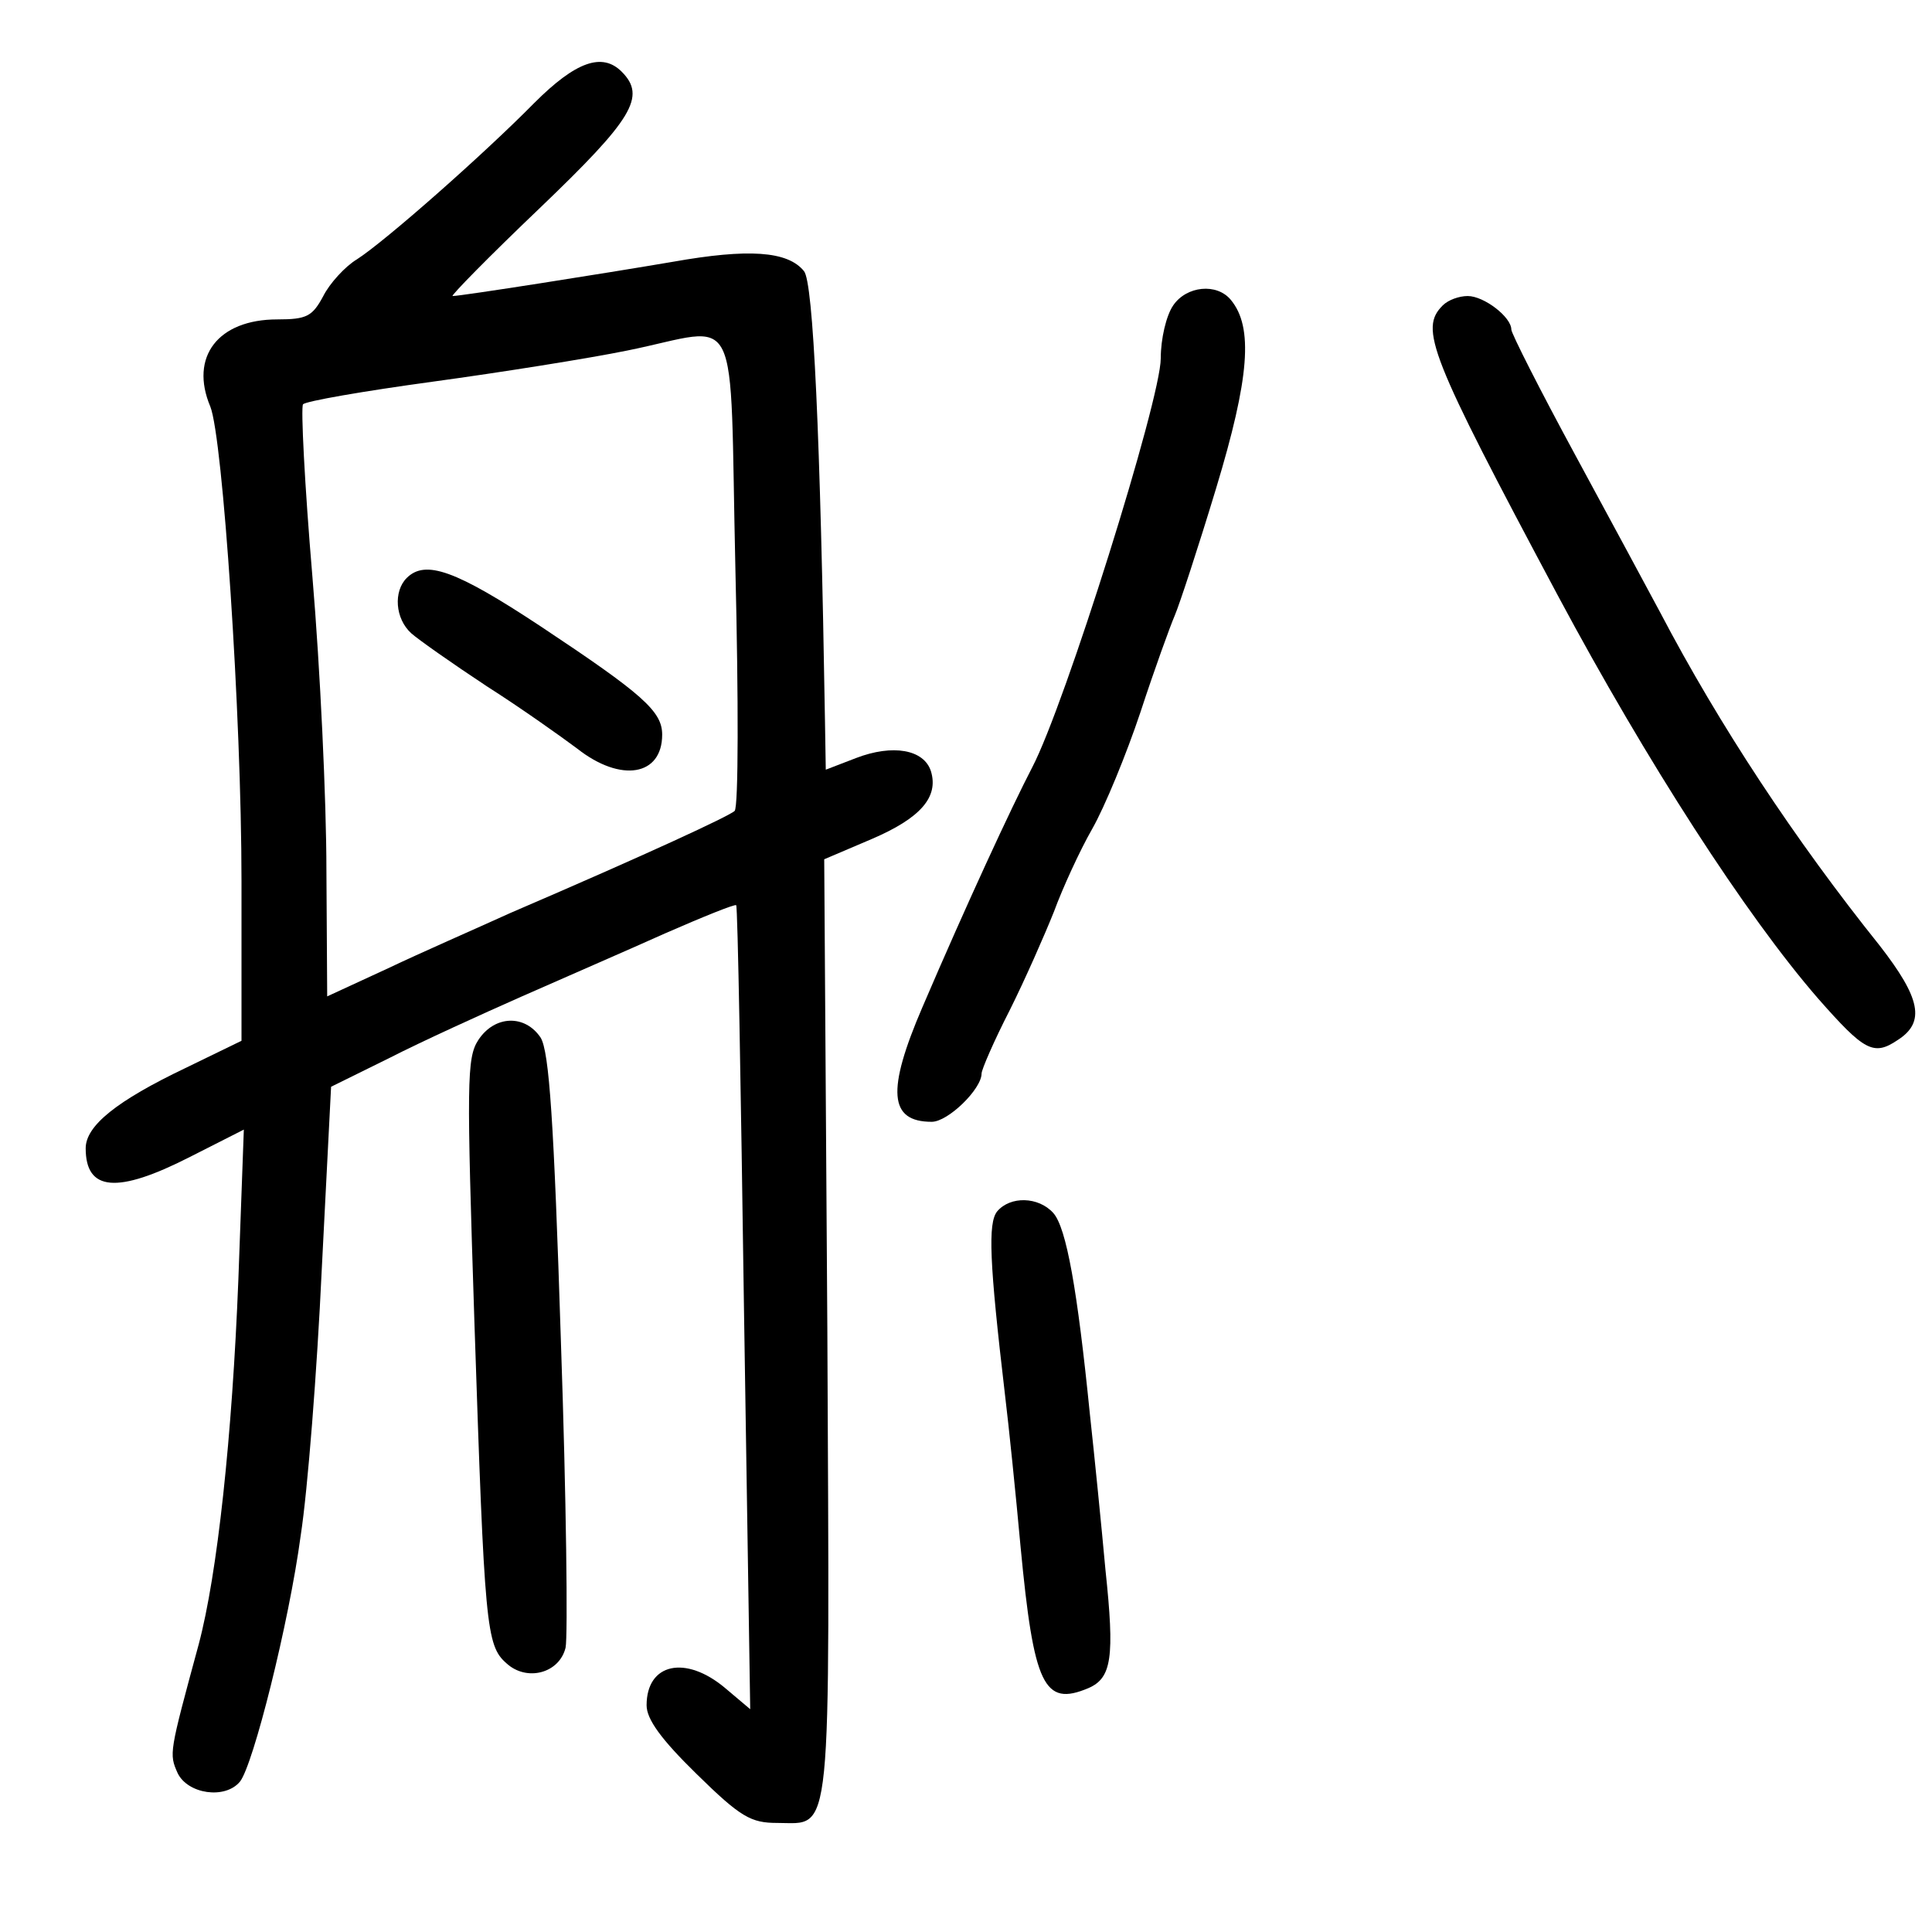 <?xml version="1.0" standalone="no"?>
<!DOCTYPE svg PUBLIC "-//W3C//DTD SVG 20010904//EN"
 "http://www.w3.org/TR/2001/REC-SVG-20010904/DTD/svg10.dtd">
<svg version="1.0" xmlns="http://www.w3.org/2000/svg"
 width="248pt" height="248pt" viewBox="0 0 248 248"
 preserveAspectRatio="xMidYMid meet">
<g transform="translate(0,248) scale(0.1,-0.1)"
fill="#000000" stroke="none">
<path d="M686 2348 c-65 -66 -192 -178 -228 -201 -15 -9 -35 -31 -43 -47 -14
-26 -21 -30 -59 -30 -76 0 -113 -48 -86 -112 16 -40 40 -395 40 -609 l0 -205
-72 -35 c-88 -42 -128 -74 -128 -103 0 -55 40 -59 134 -11 l69 35 -7 -192 c-8
-203 -27 -379 -51 -469 -38 -140 -38 -140 -27 -165 13 -27 61 -34 80 -11 17
21 63 204 78 316 9 58 21 212 27 341 l12 235 75 37 c41 21 118 56 170 79 52
23 135 59 184 81 48 21 90 38 91 36 2 -2 6 -235 10 -518 l8 -514 -32 27 c-51
43 -101 32 -101 -22 0 -18 19 -44 64 -88 57 -56 70 -63 104 -63 71 0 67 -34
64 635 l-4 602 61 26 c63 27 86 54 76 87 -9 28 -49 35 -96 17 l-39 -15 -1 61
c-6 369 -15 565 -27 579 -21 26 -72 29 -168 12 -88 -15 -272 -44 -283 -44 -3
0 47 51 112 113 119 114 137 143 105 175 -25 25 -59 13 -112 -40z m258 -599
c4 -166 4 -305 -1 -310 -8 -7 -109 -54 -288 -131 -44 -20 -115 -51 -157 -71
l-78 -36 -1 162 c0 89 -8 259 -18 377 -10 118 -15 218 -12 221 3 4 78 17 166
29 88 12 201 30 250 40 149 30 131 67 139 -281z"/>
<path d="M522 1738 c-17 -17 -15 -52 6 -71 9 -8 53 -39 97 -68 44 -28 96 -65
116 -80 56 -44 109 -35 109 18 0 30 -25 52 -156 139 -109 72 -148 86 -172 62z"/>
<path d="M1506 2088 c-9 -13 -16 -43 -16 -68 0 -53 -123 -445 -165 -525 -27
-52 -84 -175 -141 -308 -46 -107 -43 -147 12 -147 21 0 64 42 64 62 0 5 16 42
36 81 20 40 45 97 57 127 11 30 33 78 49 106 16 28 44 96 62 150 18 55 38 110
44 124 6 14 30 87 53 163 43 142 48 207 19 242 -18 22 -57 18 -74 -7z"/>
<path d="M1852 2088 c-30 -30 -18 -62 148 -373 114 -213 241 -410 334 -517 59
-67 71 -74 102 -53 36 23 29 54 -23 121 -109 136 -206 283 -282 428 -15 28
-64 119 -109 202 -45 83 -82 156 -82 161 0 16 -35 43 -56 43 -11 0 -25 -5 -32
-12z"/>
<path d="M614 1145 c-15 -23 -15 -54 -5 -363 13 -391 15 -414 41 -437 26 -24
68 -13 76 20 3 14 1 191 -6 393 -9 283 -15 372 -26 390 -20 30 -59 29 -80 -3z"/>
<path d="M1280 925 c-12 -15 -10 -65 10 -235 5 -41 14 -129 20 -195 17 -179
30 -206 87 -182 30 13 34 39 22 152 -5 55 -14 145 -20 200 -16 159 -30 239
-47 258 -19 21 -55 22 -72 2z"/>
</g>
</svg>
